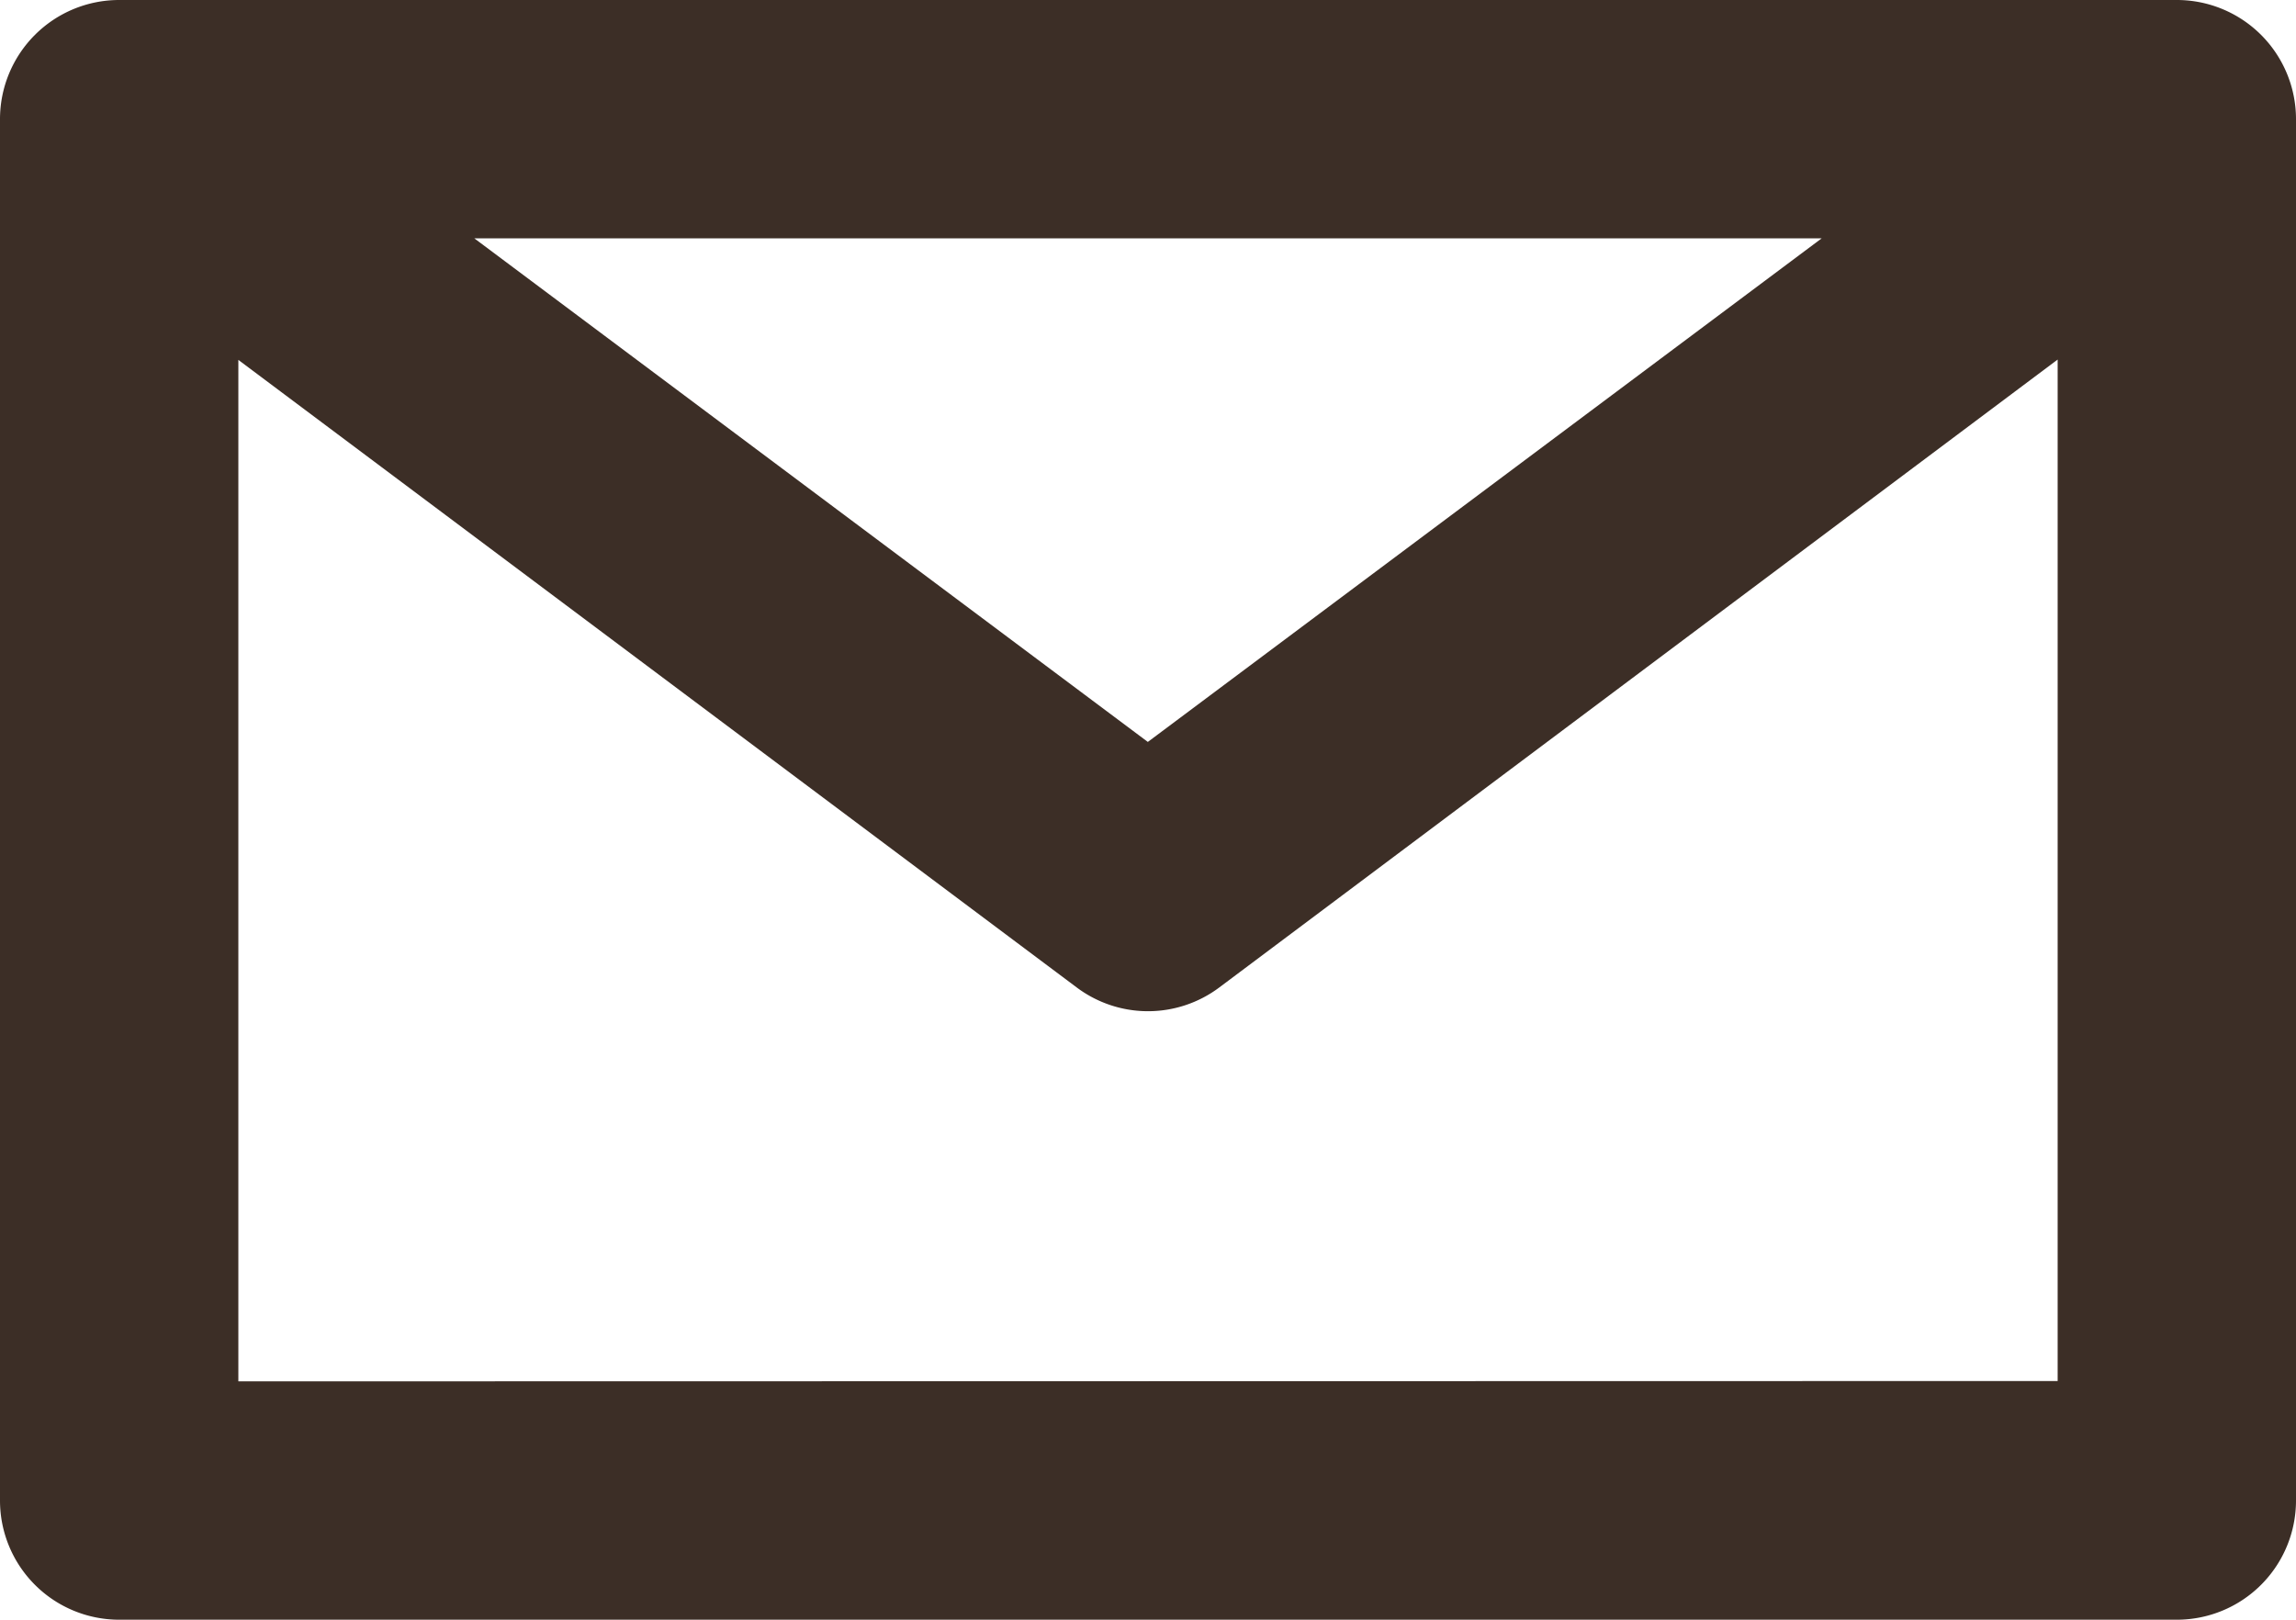 <svg xmlns="http://www.w3.org/2000/svg" viewBox="0 0 67.43 47.57"><defs><style>.cls-1{fill:#3c2e26;}</style></defs><g id="圖層_2" data-name="圖層 2"><g id="圖層_1-2" data-name="圖層 1"><path class="cls-1" d="M63.93,0H3.5A3.5,3.5,0,0,0,0,3.5V44.07a3.5,3.5,0,0,0,3.5,3.5H63.93a3.5,3.5,0,0,0,3.5-3.5V3.5A3.5,3.5,0,0,0,63.93,0ZM53.5,7,33.71,21.79,13.93,7ZM7,40.57v-30L31.62,29a3.49,3.49,0,0,0,4.19,0L60.43,10.56v30Z"/></g></g></svg>